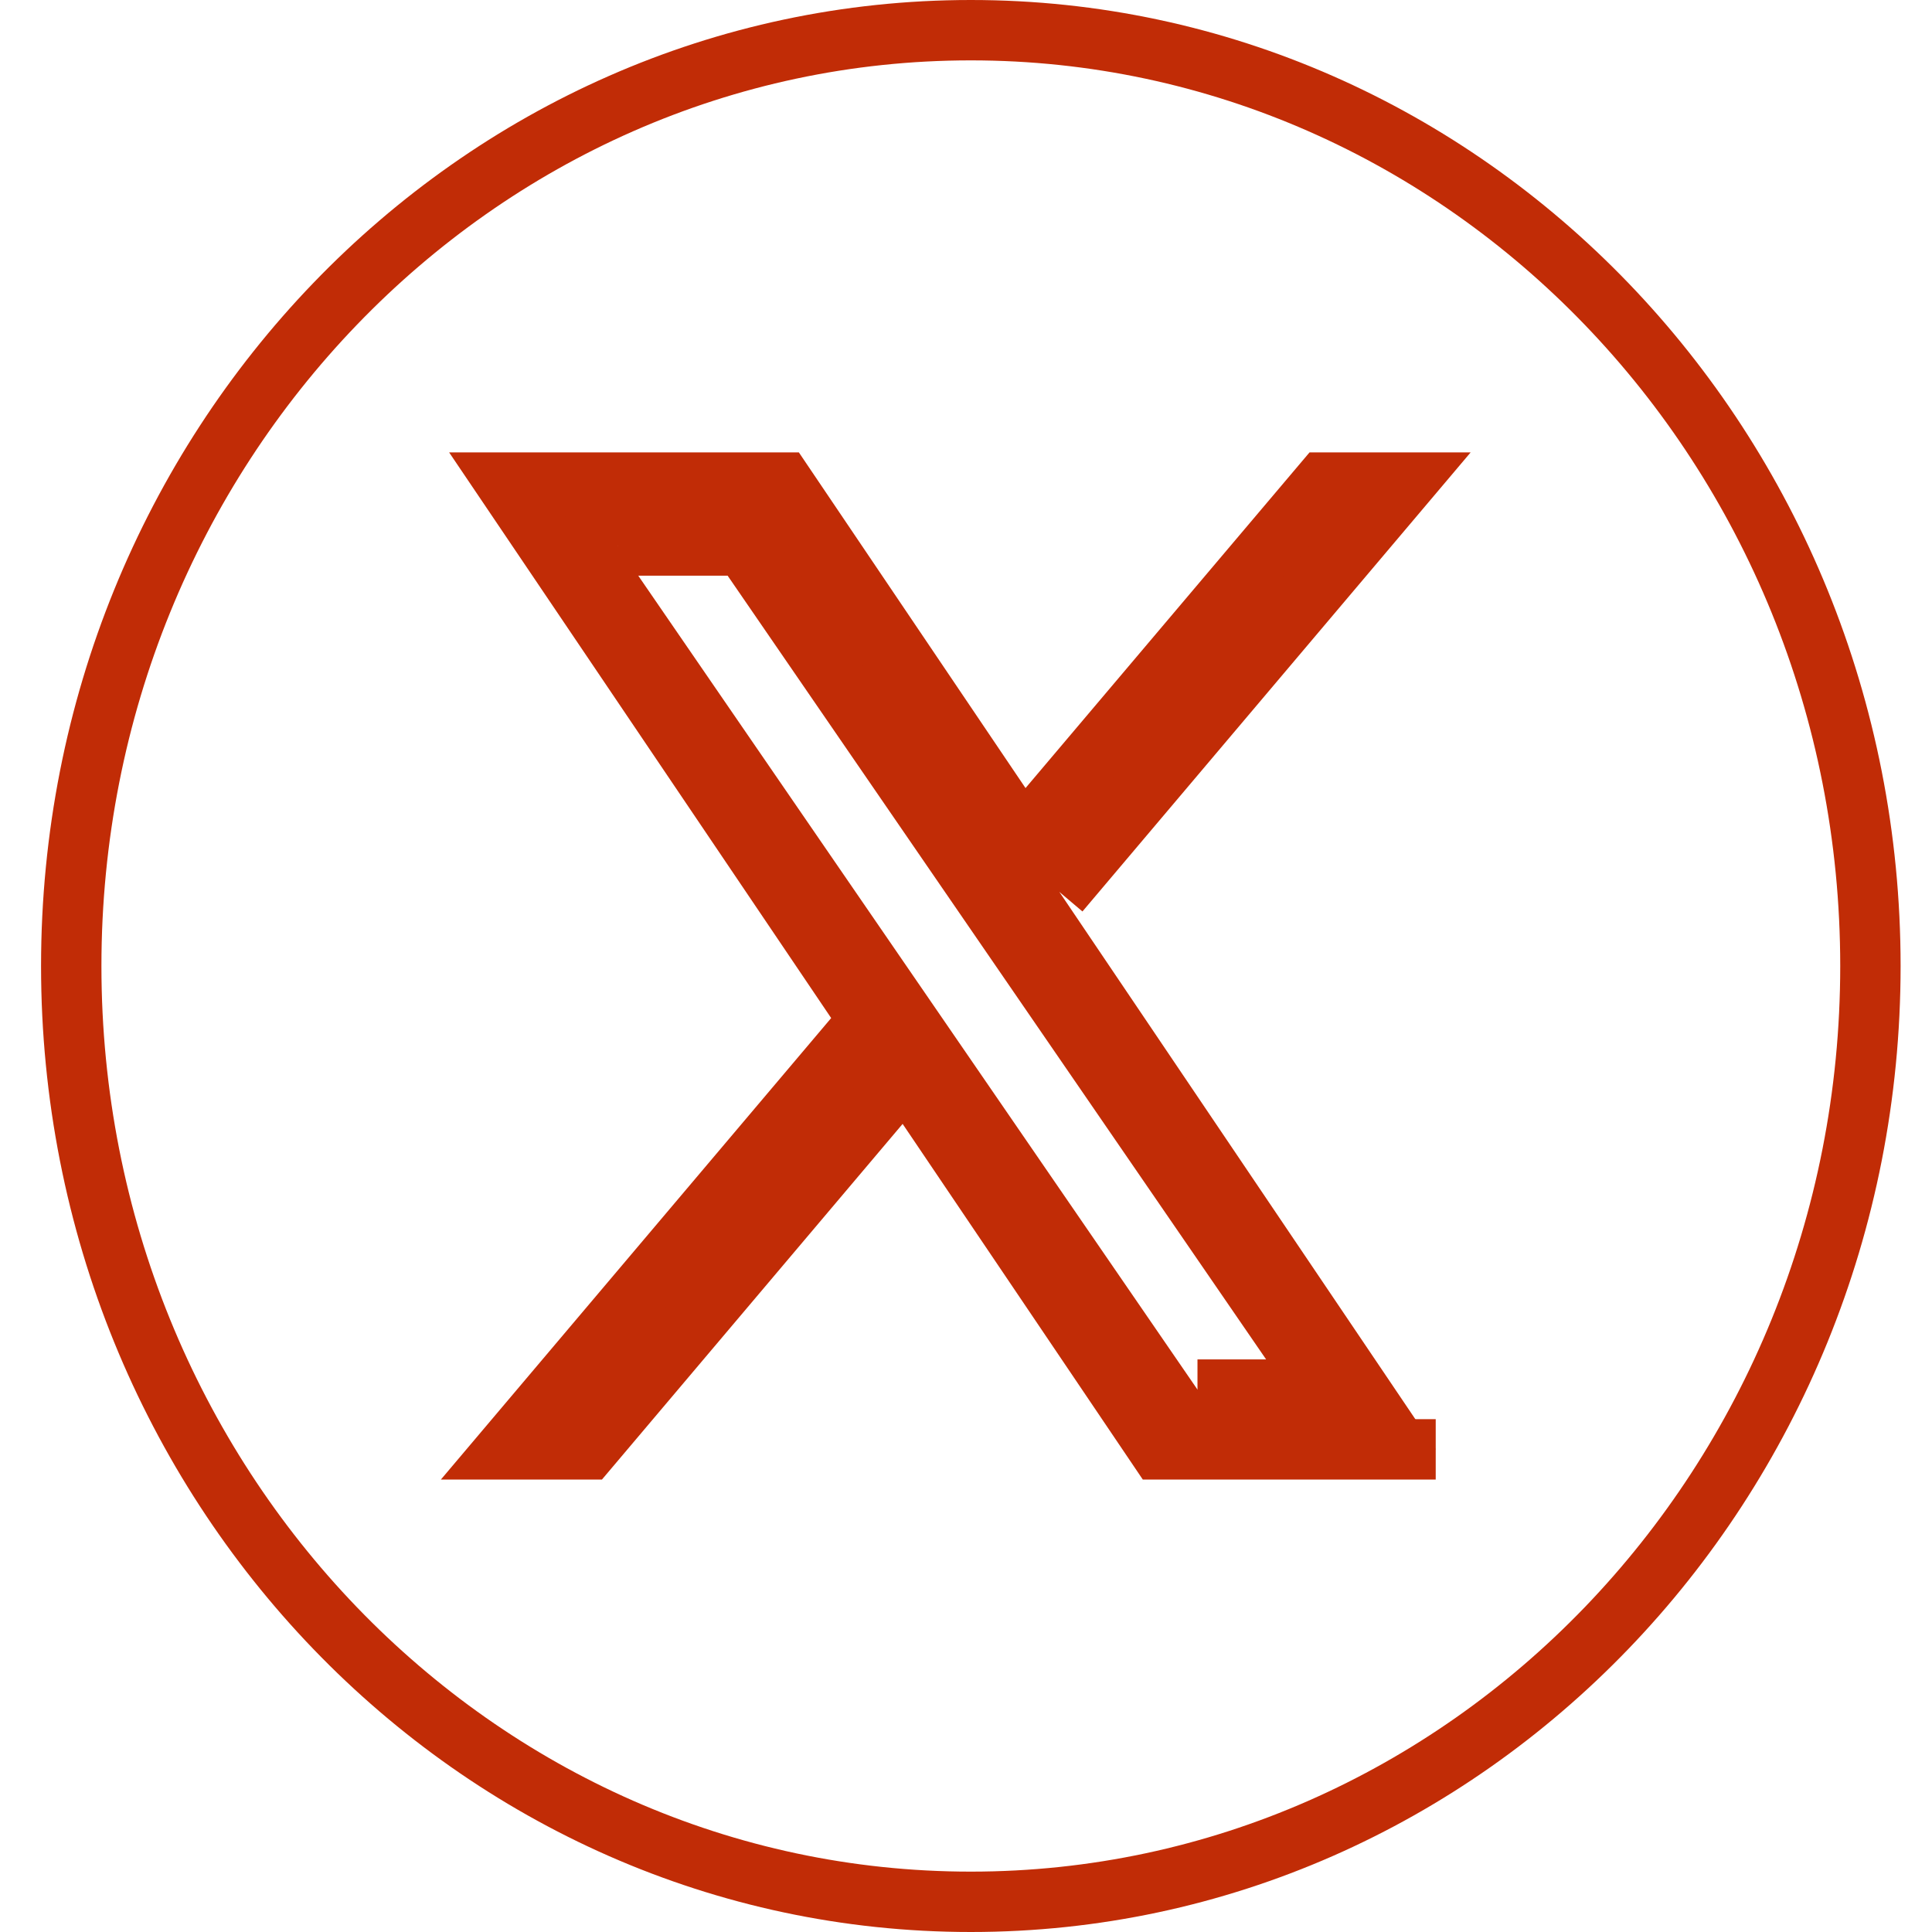 <svg width="32" height="32" viewBox="0 0 32 32" fill="none" xmlns="http://www.w3.org/2000/svg">
<path d="M30.98 16C30.98 24.579 24.291 31.5 16.08 31.5C7.869 31.5 1.18 24.579 1.18 16C1.18 7.421 7.869 0.5 16.08 0.5C24.291 0.5 30.98 7.421 30.98 16Z" stroke="#C12C06"/>
<path d="M17.547 14.774L23.281 7.993H21.922L16.941 13.88L12.966 7.993H8.38L14.393 16.896L8.38 24.006H9.738L14.995 17.788L19.194 24.006H23.78M10.228 9.035H12.315L21.921 23.016H19.834" stroke="#C12C06" fill="#C12C06"/>
</svg>
